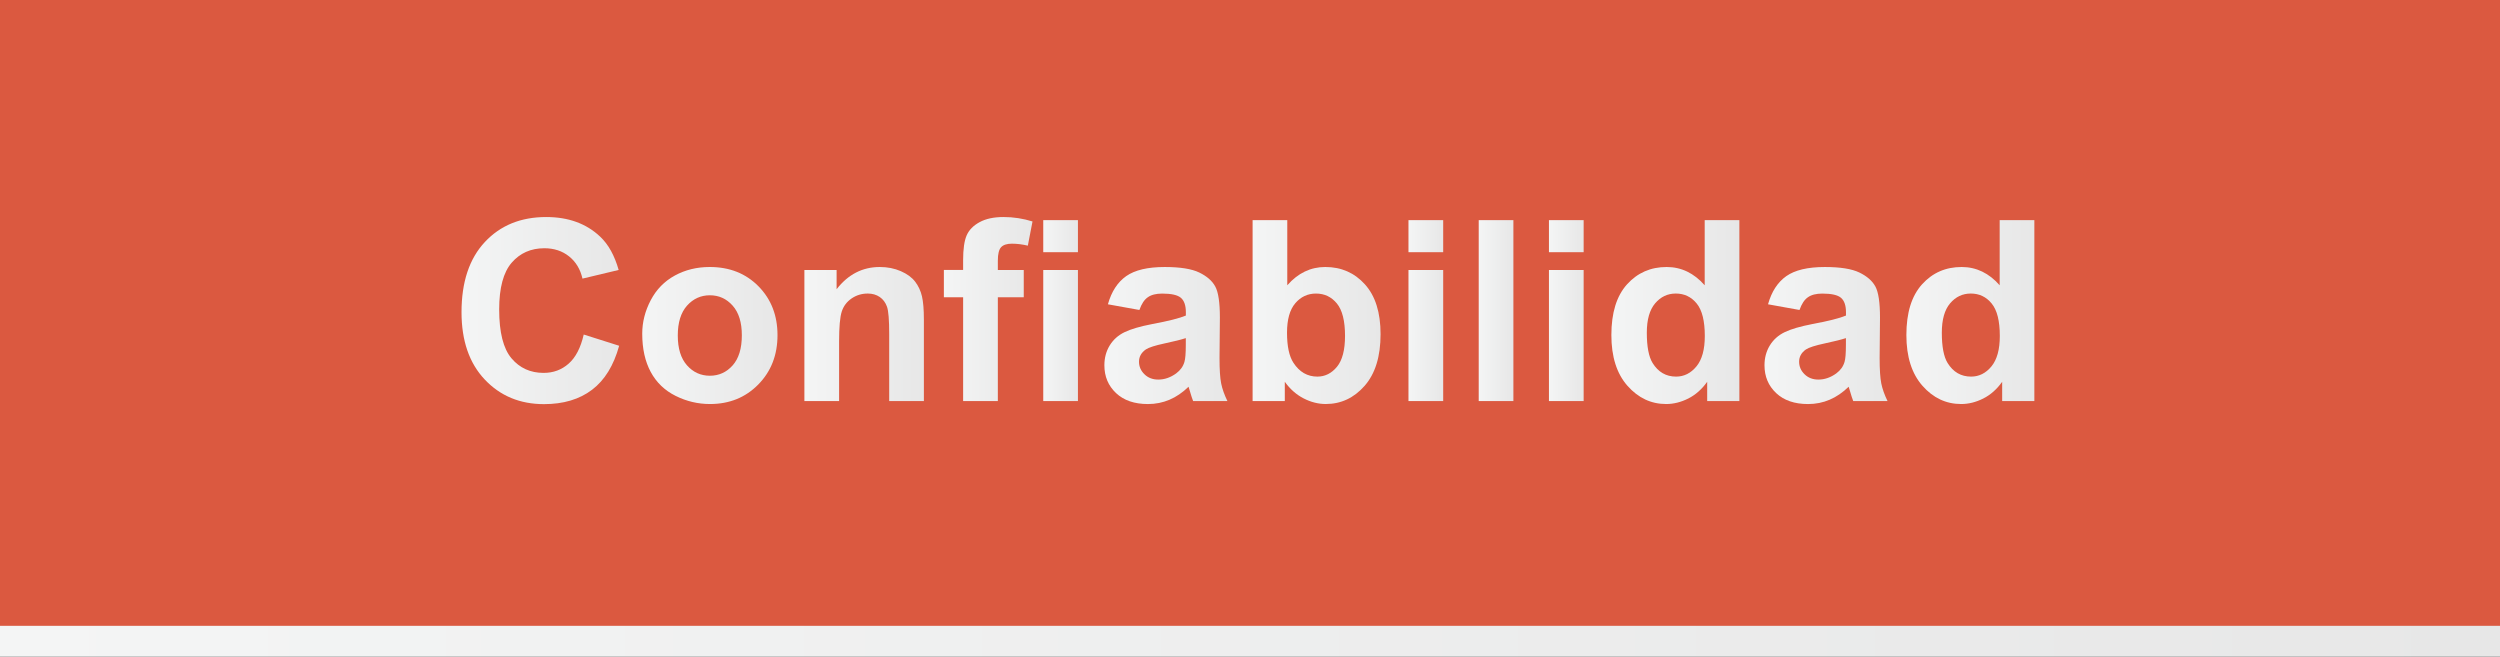 <?xml version="1.0" encoding="utf-8"?>
<!-- Generator: Adobe Illustrator 17.0.0, SVG Export Plug-In . SVG Version: 6.00 Build 0)  -->
<!DOCTYPE svg PUBLIC "-//W3C//DTD SVG 1.1//EN" "http://www.w3.org/Graphics/SVG/1.1/DTD/svg11.dtd">
<svg version="1.1" id="Capa_1" xmlns:x="http://ns.adobe.com/Extensibility/1.0/" xmlns:i="http://ns.adobe.com/AdobeIllustrator/10.0/" xmlns:graph="http://ns.adobe.com/Graphs/1.0/"
	 xmlns="http://www.w3.org/2000/svg" xmlns:xlink="http://www.w3.org/1999/xlink" x="0px" y="0px" width="156.742px"
	 height="41.169px" viewBox="0 0 156.742 41.169" enable-background="new 0 0 156.742 41.169" xml:space="preserve">
<rect x="0" y="0" width="156.742" height="41.169" fill="#333333" stroke="none"/>
<g>
	<linearGradient id="SVGID_1_" gradientUnits="userSpaceOnUse" x1="-3.051758e-005" y1="21.551" x2="156.742" y2="21.551">
		<stop  offset="0" style="stop-color:#F4F5F5"/>
		<stop  offset="1" style="stop-color:#E7E7E7"/>
	</linearGradient>
	<rect x="0" y="1.933" fill="url(#SVGID_1_)" width="156.742" height="39.236"/>
	<rect x="0" fill="#DB5940" width="156.742" height="39.237"/>
	<g>
		<g>
			<linearGradient id="SVGID_2_" gradientUnits="userSpaceOnUse" x1="28.936" y1="19.473" x2="38.819" y2="19.473">
				<stop  offset="0" style="stop-color:#F4F5F5"/>
				<stop  offset="1" style="stop-color:#E7E7E7"/>
			</linearGradient>
			<path fill="url(#SVGID_2_)" d="M36.598,20.974l2.221,0.704c-0.342,1.238-0.906,2.158-1.699,2.759
				c-0.791,0.601-1.797,0.901-3.014,0.901c-1.506,0-2.744-0.515-3.715-1.544s-1.455-2.437-1.455-4.222
				c0-1.888,0.488-3.354,1.463-4.399c0.975-1.044,2.258-1.566,3.846-1.566c1.389,0,2.516,0.41,3.383,1.23
				c0.516,0.484,0.902,1.182,1.16,2.089l-2.268,0.542c-0.135-0.588-0.414-1.053-0.84-1.393c-0.426-0.341-0.943-0.511-1.551-0.511
				c-0.842,0-1.523,0.302-2.047,0.905c-0.523,0.604-0.785,1.581-0.785,2.933c0,1.435,0.258,2.456,0.773,3.064
				c0.516,0.609,1.186,0.913,2.012,0.913c0.609,0,1.133-0.193,1.57-0.58C36.092,22.413,36.407,21.804,36.598,20.974z"/>
			<linearGradient id="SVGID_3_" gradientUnits="userSpaceOnUse" x1="40.266" y1="21.035" x2="48.747" y2="21.035">
				<stop  offset="0" style="stop-color:#F4F5F5"/>
				<stop  offset="1" style="stop-color:#E7E7E7"/>
			</linearGradient>
			<path fill="url(#SVGID_3_)" d="M40.266,20.919c0-0.722,0.178-1.421,0.533-2.097s0.859-1.192,1.514-1.548
				c0.652-0.356,1.381-0.534,2.186-0.534c1.244,0,2.262,0.404,3.057,1.211c0.795,0.808,1.191,1.828,1.191,3.061
				c0,1.244-0.4,2.274-1.203,3.092c-0.803,0.818-1.813,1.227-3.029,1.227c-0.754,0-1.473-0.17-2.156-0.511
				c-0.684-0.34-1.203-0.84-1.559-1.497C40.444,22.664,40.266,21.863,40.266,20.919z M42.495,21.035c0,0.815,0.193,1.439,0.58,1.873
				s0.863,0.649,1.432,0.649c0.566,0,1.043-0.216,1.428-0.649s0.576-1.063,0.576-1.889c0-0.805-0.191-1.424-0.576-1.857
				s-0.861-0.649-1.428-0.649c-0.568,0-1.045,0.217-1.432,0.649C42.688,19.596,42.495,20.22,42.495,21.035z"/>
			<linearGradient id="SVGID_4_" gradientUnits="userSpaceOnUse" x1="50.433" y1="20.942" x2="57.926" y2="20.942">
				<stop  offset="0" style="stop-color:#F4F5F5"/>
				<stop  offset="1" style="stop-color:#E7E7E7"/>
			</linearGradient>
			<path fill="url(#SVGID_4_)" d="M57.926,25.145H55.75V20.95c0-0.888-0.045-1.461-0.139-1.722s-0.244-0.463-0.453-0.607
				s-0.461-0.217-0.754-0.217c-0.377,0-0.715,0.104-1.014,0.31s-0.504,0.479-0.615,0.82c-0.111,0.34-0.166,0.97-0.166,1.888v3.723
				h-2.176v-8.219h2.02v1.207c0.719-0.928,1.621-1.393,2.709-1.393c0.48,0,0.918,0.087,1.316,0.26
				c0.396,0.173,0.697,0.393,0.9,0.661c0.205,0.269,0.346,0.573,0.426,0.913c0.08,0.341,0.121,0.828,0.121,1.463v5.108H57.926z"/>
			<linearGradient id="SVGID_5_" gradientUnits="userSpaceOnUse" x1="59.178" y1="19.377" x2="64.735" y2="19.377">
				<stop  offset="0" style="stop-color:#F4F5F5"/>
				<stop  offset="1" style="stop-color:#E7E7E7"/>
			</linearGradient>
			<path fill="url(#SVGID_5_)" d="M59.178,16.926h1.207v-0.619c0-0.691,0.074-1.207,0.221-1.548c0.148-0.34,0.418-0.617,0.813-0.831
				c0.395-0.215,0.895-0.321,1.498-0.321c0.619,0,1.225,0.093,1.818,0.278l-0.293,1.517c-0.346-0.082-0.68-0.124-0.998-0.124
				c-0.316,0-0.541,0.074-0.678,0.221c-0.137,0.147-0.205,0.43-0.205,0.848v0.58h1.625v1.711h-1.625v6.508h-2.176v-6.508h-1.207
				C59.178,18.638,59.178,16.926,59.178,16.926z"/>
			<linearGradient id="SVGID_6_" gradientUnits="userSpaceOnUse" x1="65.409" y1="19.473" x2="67.583" y2="19.473">
				<stop  offset="0" style="stop-color:#F4F5F5"/>
				<stop  offset="1" style="stop-color:#E7E7E7"/>
			</linearGradient>
			<path fill="url(#SVGID_6_)" d="M65.409,15.812V13.8h2.174v2.012H65.409z M65.409,25.145v-8.219h2.174v8.219H65.409z"/>
			<linearGradient id="SVGID_7_" gradientUnits="userSpaceOnUse" x1="69.241" y1="21.037" x2="76.955" y2="21.037">
				<stop  offset="0" style="stop-color:#F4F5F5"/>
				<stop  offset="1" style="stop-color:#E7E7E7"/>
			</linearGradient>
			<path fill="url(#SVGID_7_)" d="M71.436,19.434l-1.973-0.356c0.221-0.794,0.604-1.382,1.145-1.765
				c0.543-0.381,1.348-0.572,2.416-0.572c0.969,0,1.691,0.115,2.166,0.345s0.809,0.521,1.002,0.874s0.291,1.002,0.291,1.946
				l-0.023,2.538c0,0.723,0.035,1.255,0.104,1.599c0.07,0.343,0.201,0.711,0.391,1.103h-2.15c-0.057-0.145-0.127-0.358-0.209-0.643
				c-0.037-0.129-0.063-0.214-0.078-0.255c-0.371,0.361-0.768,0.632-1.191,0.813s-0.875,0.271-1.354,0.271
				c-0.848,0-1.514-0.229-2.002-0.688c-0.486-0.459-0.73-1.04-0.73-1.741c0-0.465,0.111-0.878,0.332-1.242
				c0.223-0.363,0.533-0.643,0.934-0.836c0.398-0.193,0.977-0.362,1.729-0.507c1.018-0.19,1.721-0.368,2.113-0.534v-0.216
				c0-0.418-0.104-0.717-0.309-0.895c-0.207-0.178-0.598-0.267-1.17-0.267c-0.387,0-0.688,0.076-0.904,0.229
				C71.746,18.784,71.571,19.052,71.436,19.434z M74.346,21.198c-0.279,0.093-0.719,0.203-1.322,0.332
				c-0.605,0.129-1,0.256-1.186,0.38c-0.283,0.201-0.426,0.456-0.426,0.766c0,0.305,0.113,0.567,0.342,0.789
				c0.227,0.223,0.516,0.333,0.865,0.333c0.393,0,0.768-0.129,1.123-0.387c0.264-0.196,0.436-0.436,0.518-0.72
				c0.057-0.186,0.086-0.539,0.086-1.061V21.198z"/>
			<linearGradient id="SVGID_8_" gradientUnits="userSpaceOnUse" x1="78.534" y1="19.565" x2="86.557" y2="19.565">
				<stop  offset="0" style="stop-color:#F4F5F5"/>
				<stop  offset="1" style="stop-color:#E7E7E7"/>
			</linearGradient>
			<path fill="url(#SVGID_8_)" d="M78.534,25.145V13.8h2.174v4.086c0.67-0.764,1.465-1.146,2.383-1.146
				c1.002,0,1.83,0.362,2.484,1.087c0.656,0.726,0.982,1.767,0.982,3.123c0,1.403-0.334,2.484-1.002,3.242
				c-0.668,0.759-1.479,1.138-2.434,1.138c-0.469,0-0.932-0.117-1.389-0.352c-0.457-0.235-0.85-0.582-1.18-1.041v1.207
				L78.534,25.145L78.534,25.145z M80.692,20.857c0,0.852,0.135,1.48,0.402,1.888c0.377,0.578,0.877,0.867,1.502,0.867
				c0.479,0,0.889-0.205,1.227-0.615s0.506-1.057,0.506-1.938c0-0.939-0.17-1.616-0.51-2.031c-0.342-0.415-0.777-0.623-1.309-0.623
				c-0.521,0-0.953,0.202-1.299,0.607S80.692,20.032,80.692,20.857z"/>
			<linearGradient id="SVGID_9_" gradientUnits="userSpaceOnUse" x1="88.307" y1="19.473" x2="90.483" y2="19.473">
				<stop  offset="0" style="stop-color:#F4F5F5"/>
				<stop  offset="1" style="stop-color:#E7E7E7"/>
			</linearGradient>
			<path fill="url(#SVGID_9_)" d="M88.307,15.812V13.8h2.176v2.012H88.307z M88.307,25.145v-8.219h2.176v8.219H88.307z"/>
			<linearGradient id="SVGID_10_" gradientUnits="userSpaceOnUse" x1="92.711" y1="19.473" x2="94.885" y2="19.473">
				<stop  offset="0" style="stop-color:#F4F5F5"/>
				<stop  offset="1" style="stop-color:#E7E7E7"/>
			</linearGradient>
			<path fill="url(#SVGID_10_)" d="M92.711,25.145V13.8h2.174v11.345H92.711z"/>
			<linearGradient id="SVGID_11_" gradientUnits="userSpaceOnUse" x1="97.114" y1="19.473" x2="99.29" y2="19.473">
				<stop  offset="0" style="stop-color:#F4F5F5"/>
				<stop  offset="1" style="stop-color:#E7E7E7"/>
			</linearGradient>
			<path fill="url(#SVGID_11_)" d="M97.114,15.812V13.8h2.176v2.012H97.114z M97.114,25.145v-8.219h2.176v8.219H97.114z"/>
			<linearGradient id="SVGID_12_" gradientUnits="userSpaceOnUse" x1="101.028" y1="19.566" x2="109.055" y2="19.566">
				<stop  offset="0" style="stop-color:#F4F5F5"/>
				<stop  offset="1" style="stop-color:#E7E7E7"/>
			</linearGradient>
			<path fill="url(#SVGID_12_)" d="M109.055,25.145h-2.02v-1.207c-0.336,0.47-0.732,0.819-1.188,1.049
				c-0.457,0.229-0.918,0.344-1.383,0.344c-0.943,0-1.752-0.38-2.426-1.142c-0.674-0.761-1.01-1.822-1.01-3.185
				c0-1.393,0.328-2.451,0.982-3.177c0.656-0.725,1.484-1.087,2.484-1.087c0.918,0,1.713,0.382,2.385,1.146V13.8h2.174v11.345
				H109.055z M103.25,20.857c0,0.877,0.121,1.512,0.363,1.903c0.352,0.567,0.842,0.852,1.471,0.852c0.5,0,0.926-0.213,1.277-0.639
				s0.525-1.062,0.525-1.907c0-0.944-0.17-1.624-0.51-2.039s-0.777-0.623-1.309-0.623c-0.516,0-0.947,0.205-1.295,0.615
				C103.424,19.43,103.25,20.042,103.25,20.857z"/>
			<linearGradient id="SVGID_13_" gradientUnits="userSpaceOnUse" x1="110.628" y1="21.037" x2="118.342" y2="21.037">
				<stop  offset="0" style="stop-color:#F4F5F5"/>
				<stop  offset="1" style="stop-color:#E7E7E7"/>
			</linearGradient>
			<path fill="url(#SVGID_13_)" d="M112.823,19.434l-1.973-0.356c0.221-0.794,0.604-1.382,1.145-1.765
				c0.543-0.381,1.348-0.572,2.416-0.572c0.969,0,1.691,0.115,2.166,0.345s0.809,0.521,1.002,0.874s0.291,1.002,0.291,1.946
				l-0.023,2.538c0,0.723,0.035,1.255,0.104,1.599c0.07,0.343,0.201,0.711,0.391,1.103h-2.15c-0.057-0.145-0.127-0.358-0.209-0.643
				c-0.037-0.129-0.063-0.214-0.078-0.255c-0.371,0.361-0.768,0.632-1.191,0.813s-0.875,0.271-1.354,0.271
				c-0.848,0-1.514-0.229-2.002-0.688c-0.486-0.459-0.73-1.04-0.73-1.741c0-0.465,0.111-0.878,0.332-1.242
				c0.223-0.363,0.533-0.643,0.934-0.836c0.398-0.193,0.977-0.362,1.729-0.507c1.018-0.19,1.721-0.368,2.113-0.534v-0.216
				c0-0.418-0.104-0.717-0.309-0.895c-0.207-0.178-0.598-0.267-1.17-0.267c-0.387,0-0.688,0.076-0.904,0.229
				C113.133,18.784,112.957,19.052,112.823,19.434z M115.733,21.198c-0.279,0.093-0.719,0.203-1.322,0.332
				c-0.605,0.129-1,0.256-1.186,0.38c-0.283,0.201-0.426,0.456-0.426,0.766c0,0.305,0.113,0.567,0.342,0.789
				c0.227,0.223,0.516,0.333,0.865,0.333c0.393,0,0.768-0.129,1.123-0.387c0.264-0.196,0.436-0.436,0.518-0.72
				c0.057-0.186,0.086-0.539,0.086-1.061V21.198z"/>
			<linearGradient id="SVGID_14_" gradientUnits="userSpaceOnUse" x1="119.524" y1="19.566" x2="127.549" y2="19.566">
				<stop  offset="0" style="stop-color:#F4F5F5"/>
				<stop  offset="1" style="stop-color:#E7E7E7"/>
			</linearGradient>
			<path fill="url(#SVGID_14_)" d="M127.549,25.145h-2.02v-1.207c-0.334,0.47-0.73,0.819-1.188,1.049s-0.916,0.344-1.381,0.344
				c-0.945,0-1.754-0.38-2.426-1.142c-0.674-0.761-1.01-1.822-1.01-3.185c0-1.393,0.326-2.451,0.982-3.177
				c0.654-0.725,1.482-1.087,2.484-1.087c0.918,0,1.713,0.382,2.383,1.146V13.8h2.174v11.345H127.549z M121.746,20.857
				c0,0.877,0.121,1.512,0.363,1.903c0.352,0.567,0.84,0.852,1.471,0.852c0.5,0,0.926-0.213,1.277-0.639
				c0.35-0.426,0.525-1.062,0.525-1.907c0-0.944-0.17-1.624-0.512-2.039c-0.34-0.415-0.775-0.623-1.307-0.623
				c-0.516,0-0.949,0.205-1.297,0.615S121.746,20.042,121.746,20.857z"/>
		</g>
	</g>
</g>
</svg>

